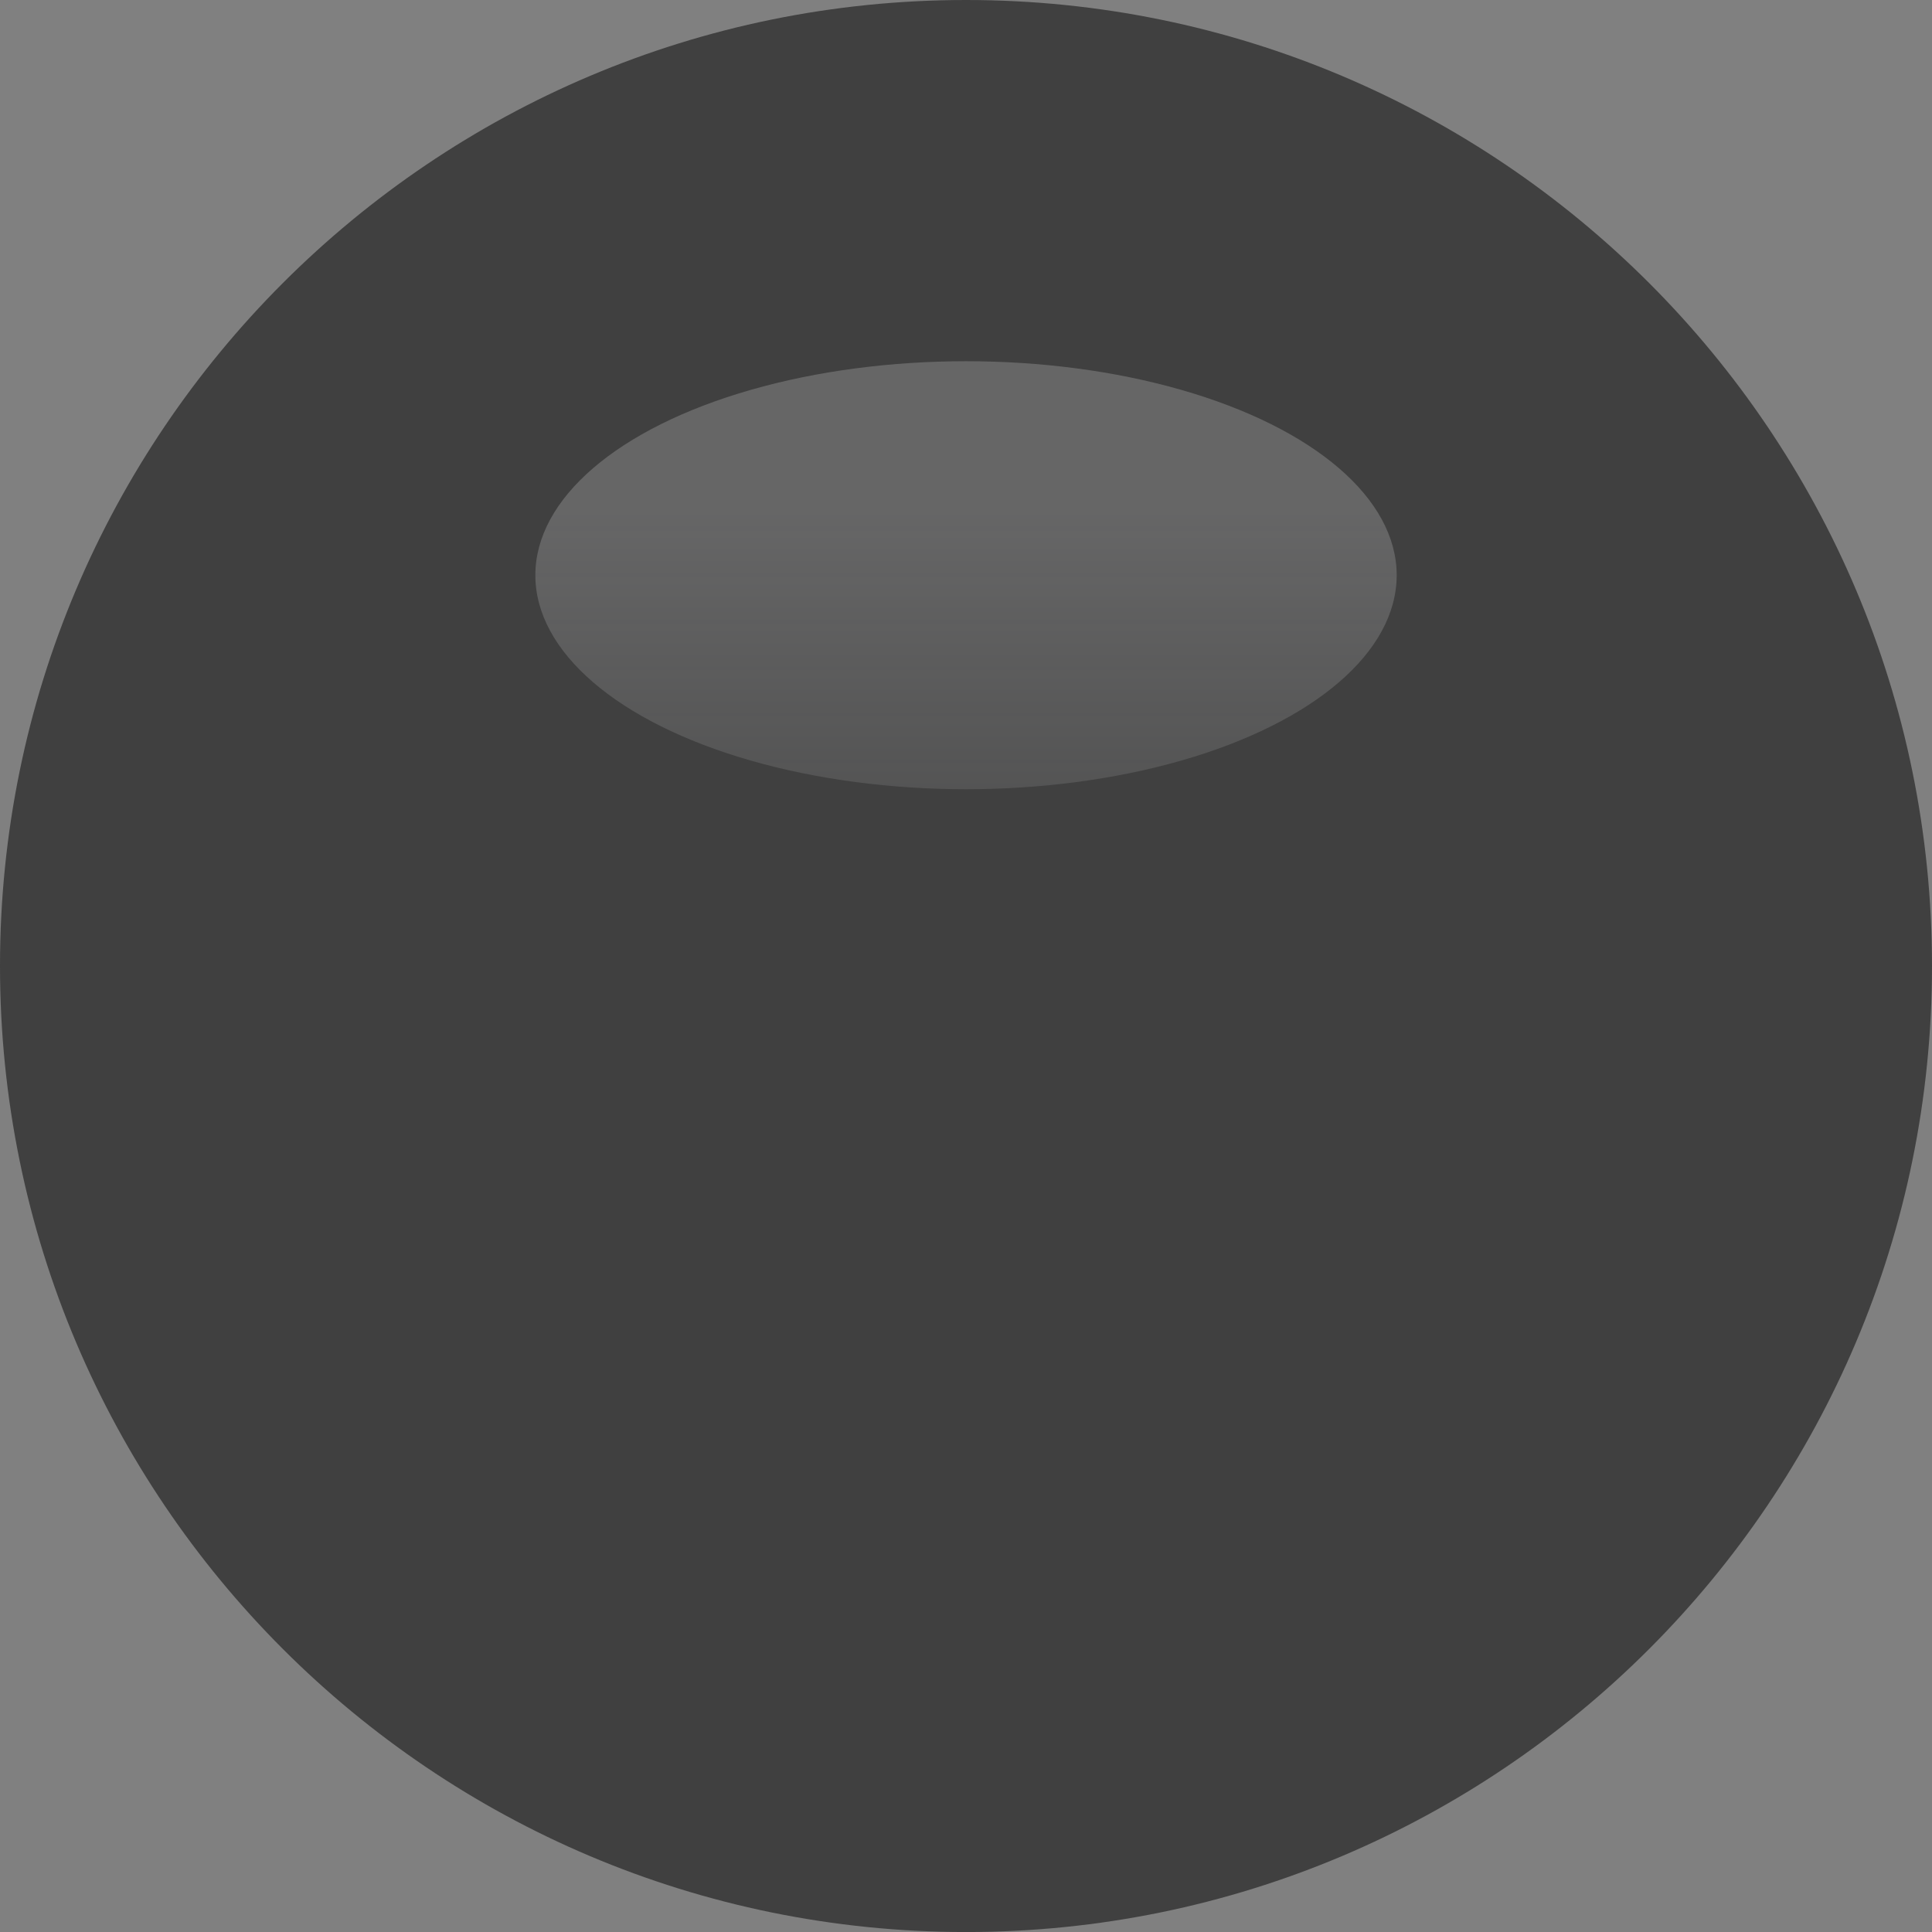 <?xml version="1.0" encoding="UTF-8" standalone="no"?>
<!-- Generator: Adobe Illustrator 25.2.3, SVG Export Plug-In . SVG Version: 6.00 Build 0)  -->

<svg
   version="1.0"
   id="svg113936"
   x="0px"
   y="0px"
   width="14mm"
   height="14mm"
   viewBox="0 0 52.913 52.913"
   enable-background="new 0 0 73.701 73.704"
   xml:space="preserve"
   sodipodi:docname="MediumKnob_bg.svg"
   inkscape:version="1.4 (e7c3feb1, 2024-10-09)"
   xmlns:inkscape="http://www.inkscape.org/namespaces/inkscape"
   xmlns:sodipodi="http://sodipodi.sourceforge.net/DTD/sodipodi-0.dtd"
   xmlns="http://www.w3.org/2000/svg"
   xmlns:svg="http://www.w3.org/2000/svg"><rect x="0" y="0" width="52.913" height="52.913" fill="#808080" stroke="none"/><defs
   id="defs4" />
<sodipodi:namedview
   bordercolor="#666666"
   borderopacity="1.0"
   fit-margin-bottom="0"
   fit-margin-left="0"
   fit-margin-right="0"
   fit-margin-top="0"
   id="base"
   inkscape:current-layer="svg113936"
   inkscape:cx="13.571429"
   inkscape:cy="28.482143"
   inkscape:document-units="mm"
   inkscape:pageopacity="0.0"
   inkscape:pageshadow="2"
   inkscape:window-height="1302"
   inkscape:window-maximized="0"
   inkscape:window-width="2560"
   inkscape:window-x="0"
   inkscape:window-y="25"
   inkscape:zoom="5.6"
   pagecolor="#ffffff"
   showgrid="false"
   inkscape:showpageshadow="2"
   inkscape:pagecheckerboard="0"
   inkscape:deskcolor="#d1d1d1">
	</sodipodi:namedview>
<linearGradient
   id="path109718_2_"
   gradientUnits="userSpaceOnUse"
   x1="36.85"
   y1="0.35"
   x2="36.85"
   y2="73.354">
	<stop
   offset="0"
   style="stop-color:#FFFFFF"
   id="stop1" />
	<stop
   offset="1"
   style="stop-color:#858585"
   id="stop2" />
</linearGradient>
<path
   id="path109718_1_"
   inkscape:connector-curvature="0"
   fill="url(#path109718_2_)"
   d="m 52.913,26.456 c 0,14.611 -11.845,26.458 -26.457,26.458 C 11.845,52.913 0,41.067 0,26.456 0,11.847 11.845,0 26.457,0 41.069,0 52.913,11.847 52.913,26.456"
   style="opacity:1;fill:#404040;fill-opacity:1;stroke-width:1" />
<linearGradient
   id="SVGID_1_"
   gradientUnits="userSpaceOnUse"
   x1="131.084"
   y1="214.055"
   x2="131.084"
   y2="245.847"
   gradientTransform="matrix(-1,0,0,0.509,167.934,-94.894)">
	<stop
   offset="0"
   style="stop-color:#FDFDFF"
   id="stop3" />
	<stop
   offset="1"
   style="stop-color:#FCFEFF;stop-opacity:0"
   id="stop4" />
</linearGradient>
<ellipse
   fill="url(#SVGID_1_)"
   cx="26.457"
   cy="15.754"
   rx="11.795"
   ry="5.861"
   id="ellipse4"
   style="opacity:0.2;fill:url(#SVGID_1_);stroke-width:1" />
</svg>
